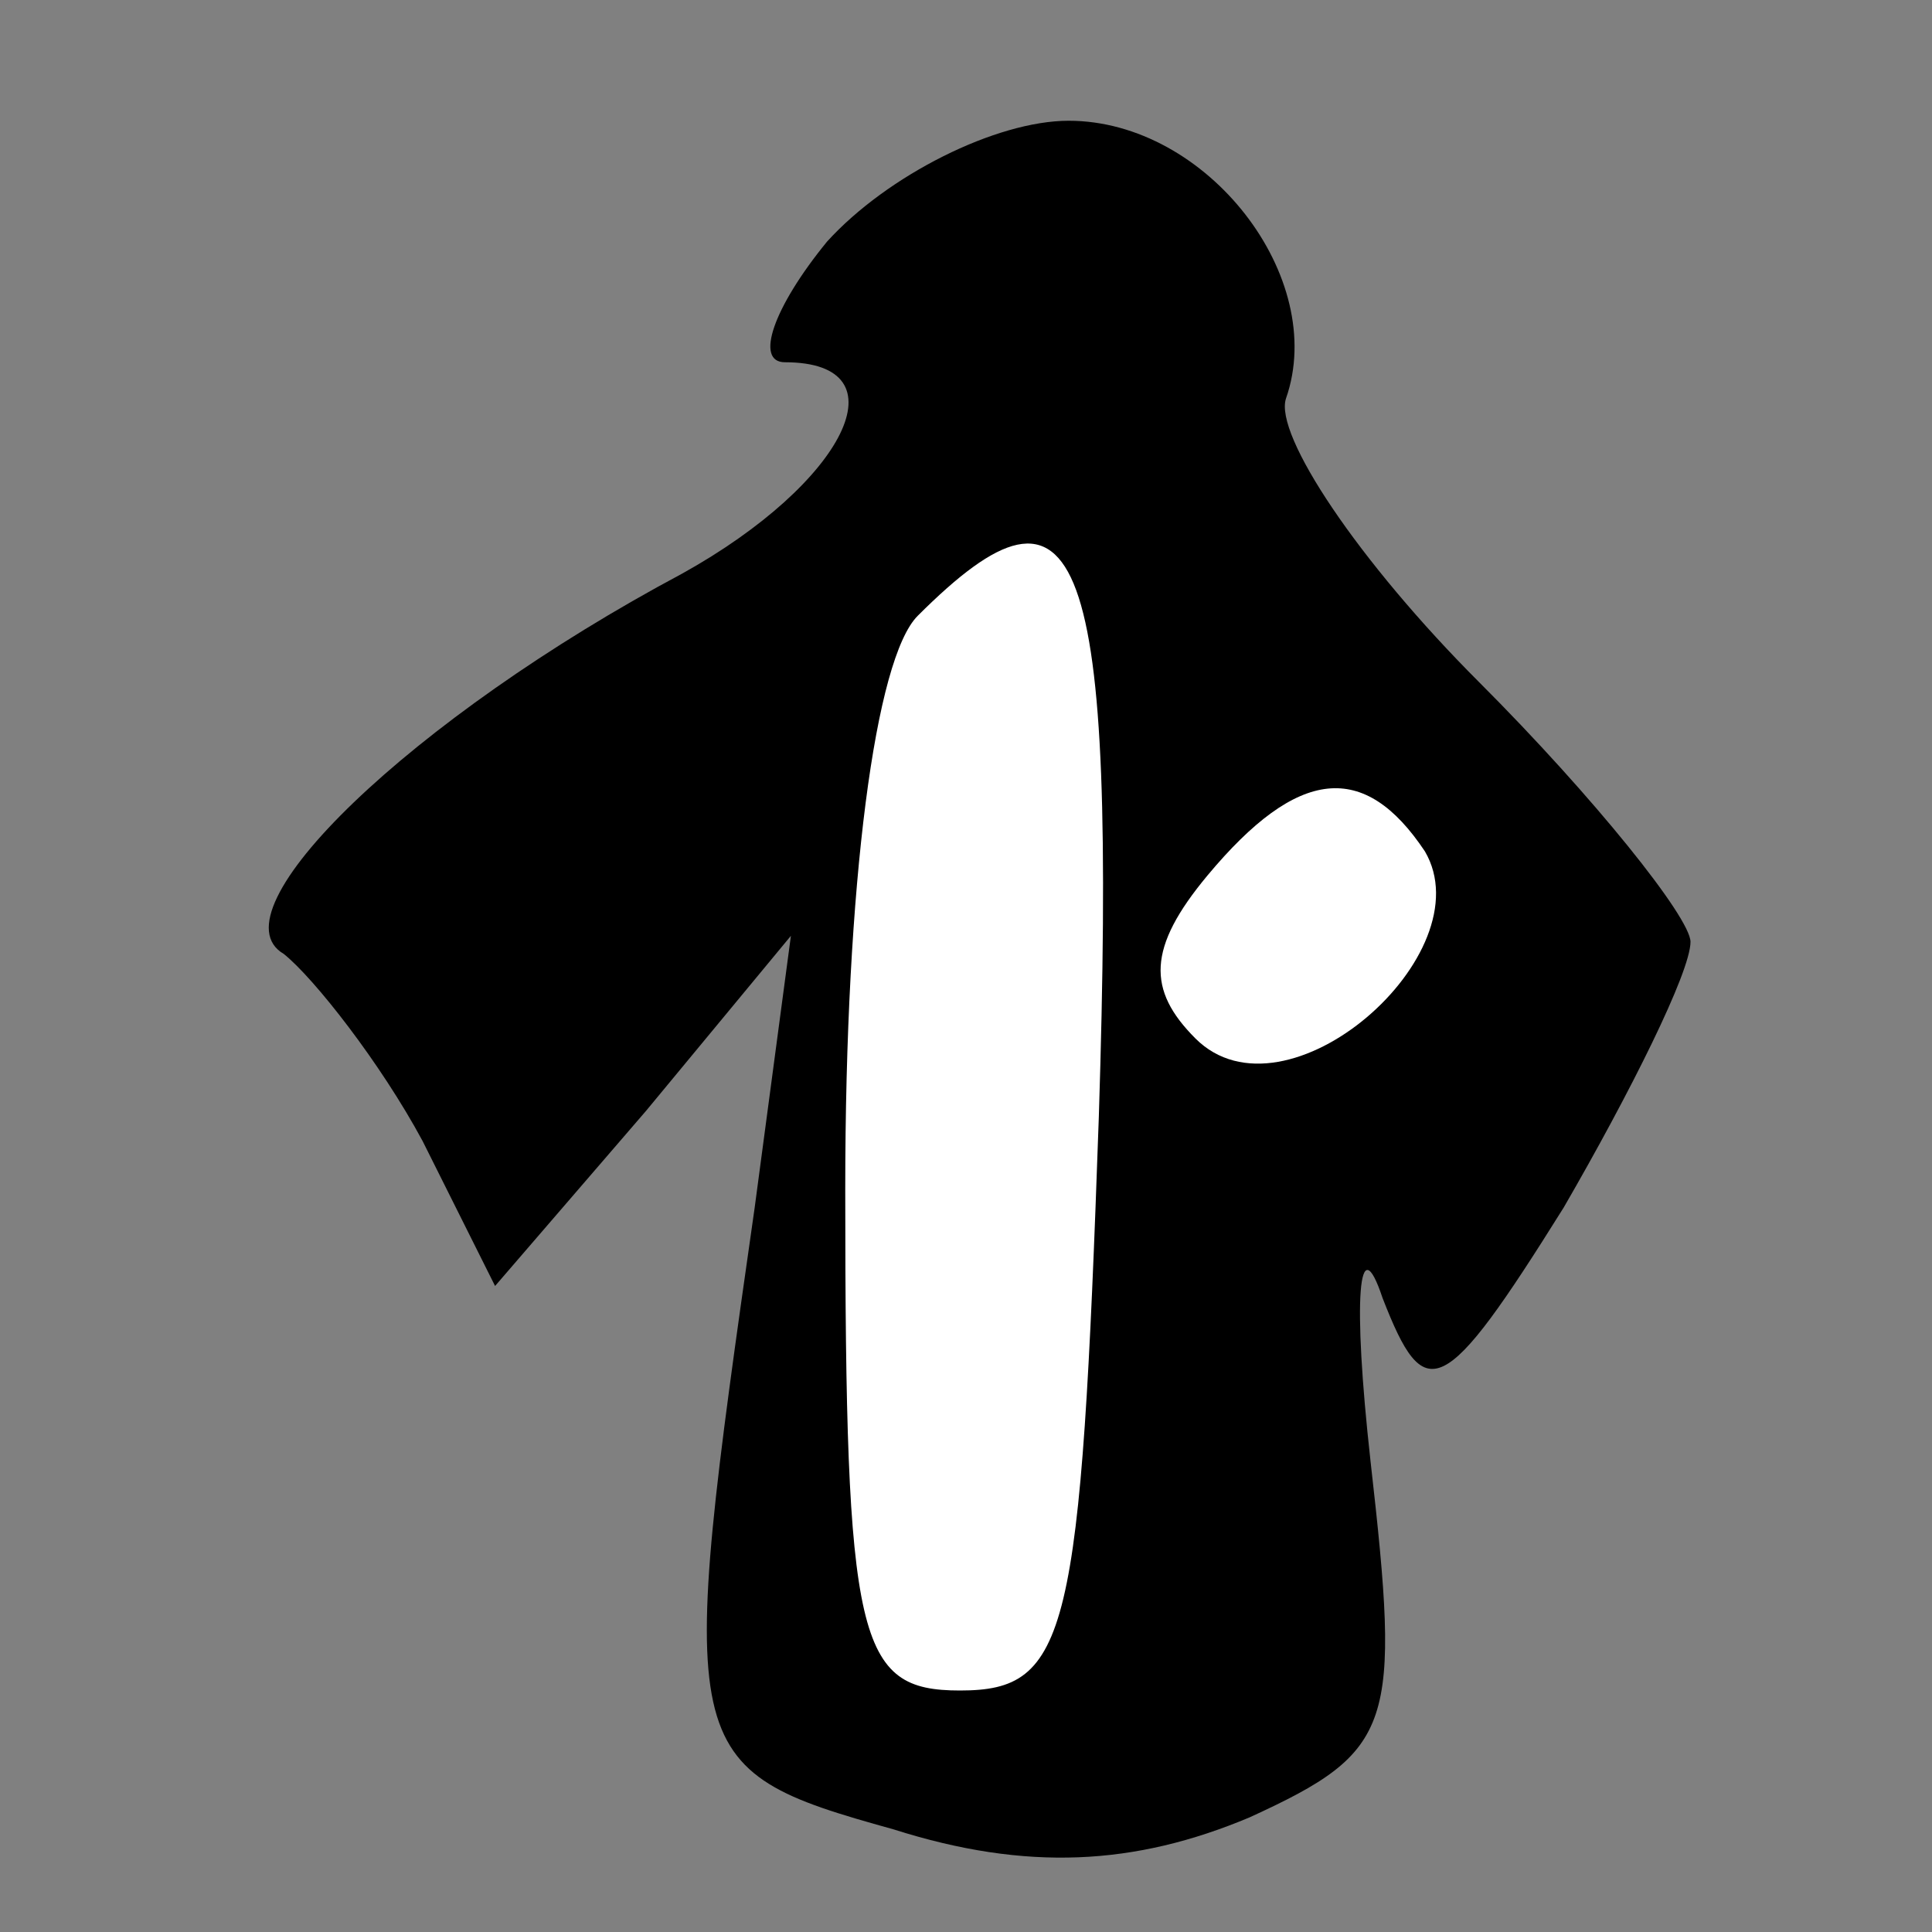 <?xml version="1.0" standalone="no"?>
<!DOCTYPE svg PUBLIC "-//W3C//DTD SVG 20010904//EN"
 "http://www.w3.org/TR/2001/REC-SVG-20010904/DTD/svg10.dtd">
<svg version="1.0" xmlns="http://www.w3.org/2000/svg"
 width="32pt" height="32pt" viewBox="0 0 32 32"
 preserveAspectRatio="xMidYMid meet">
<rect x="0" y="0" width="32" height="32" fill="#808080" stroke="none"/>
<g transform="translate(0,32) scale(0.1,-0.1)"
fill="#000000" stroke="none">
<path fill="#000000" stroke="none" d="M137 280 c-9 -11 -12 -20 -7 -20 20 0
10 -20 -17 -35 -45 -24 -78 -56 -66 -63 5 -4 16 -18 23 -31 l12 -24 25 29 24
29 -6 -45 c-13 -91 -13 -93 23 -103 22 -7 40 -6 59 2 24 11 25 15 20 59 -3 27
-2 39 2 27 7 -18 10 -17 30 15 11 19 21 39 21 44 0 4 -16 24 -35 43 -20 20
-34 41 -32 47 7 20 -13 46 -36 46 -12 0 -30 -9 -40 -20z"/>
<path fill="#ffffff" stroke="none" d="M182 135 c-3 -86 -5 -95 -23 -95 -17 0
-19 8 -19 83 0 51 5 88 12 95 27 27 33 12 30 -83z"/>
<path fill="#ffffff" stroke="none" d="M236 179 c10 -17 -23 -46 -38 -31 -8 8
-8 15 2 27 15 18 26 19 36 4z"/>
</g>
</svg>
